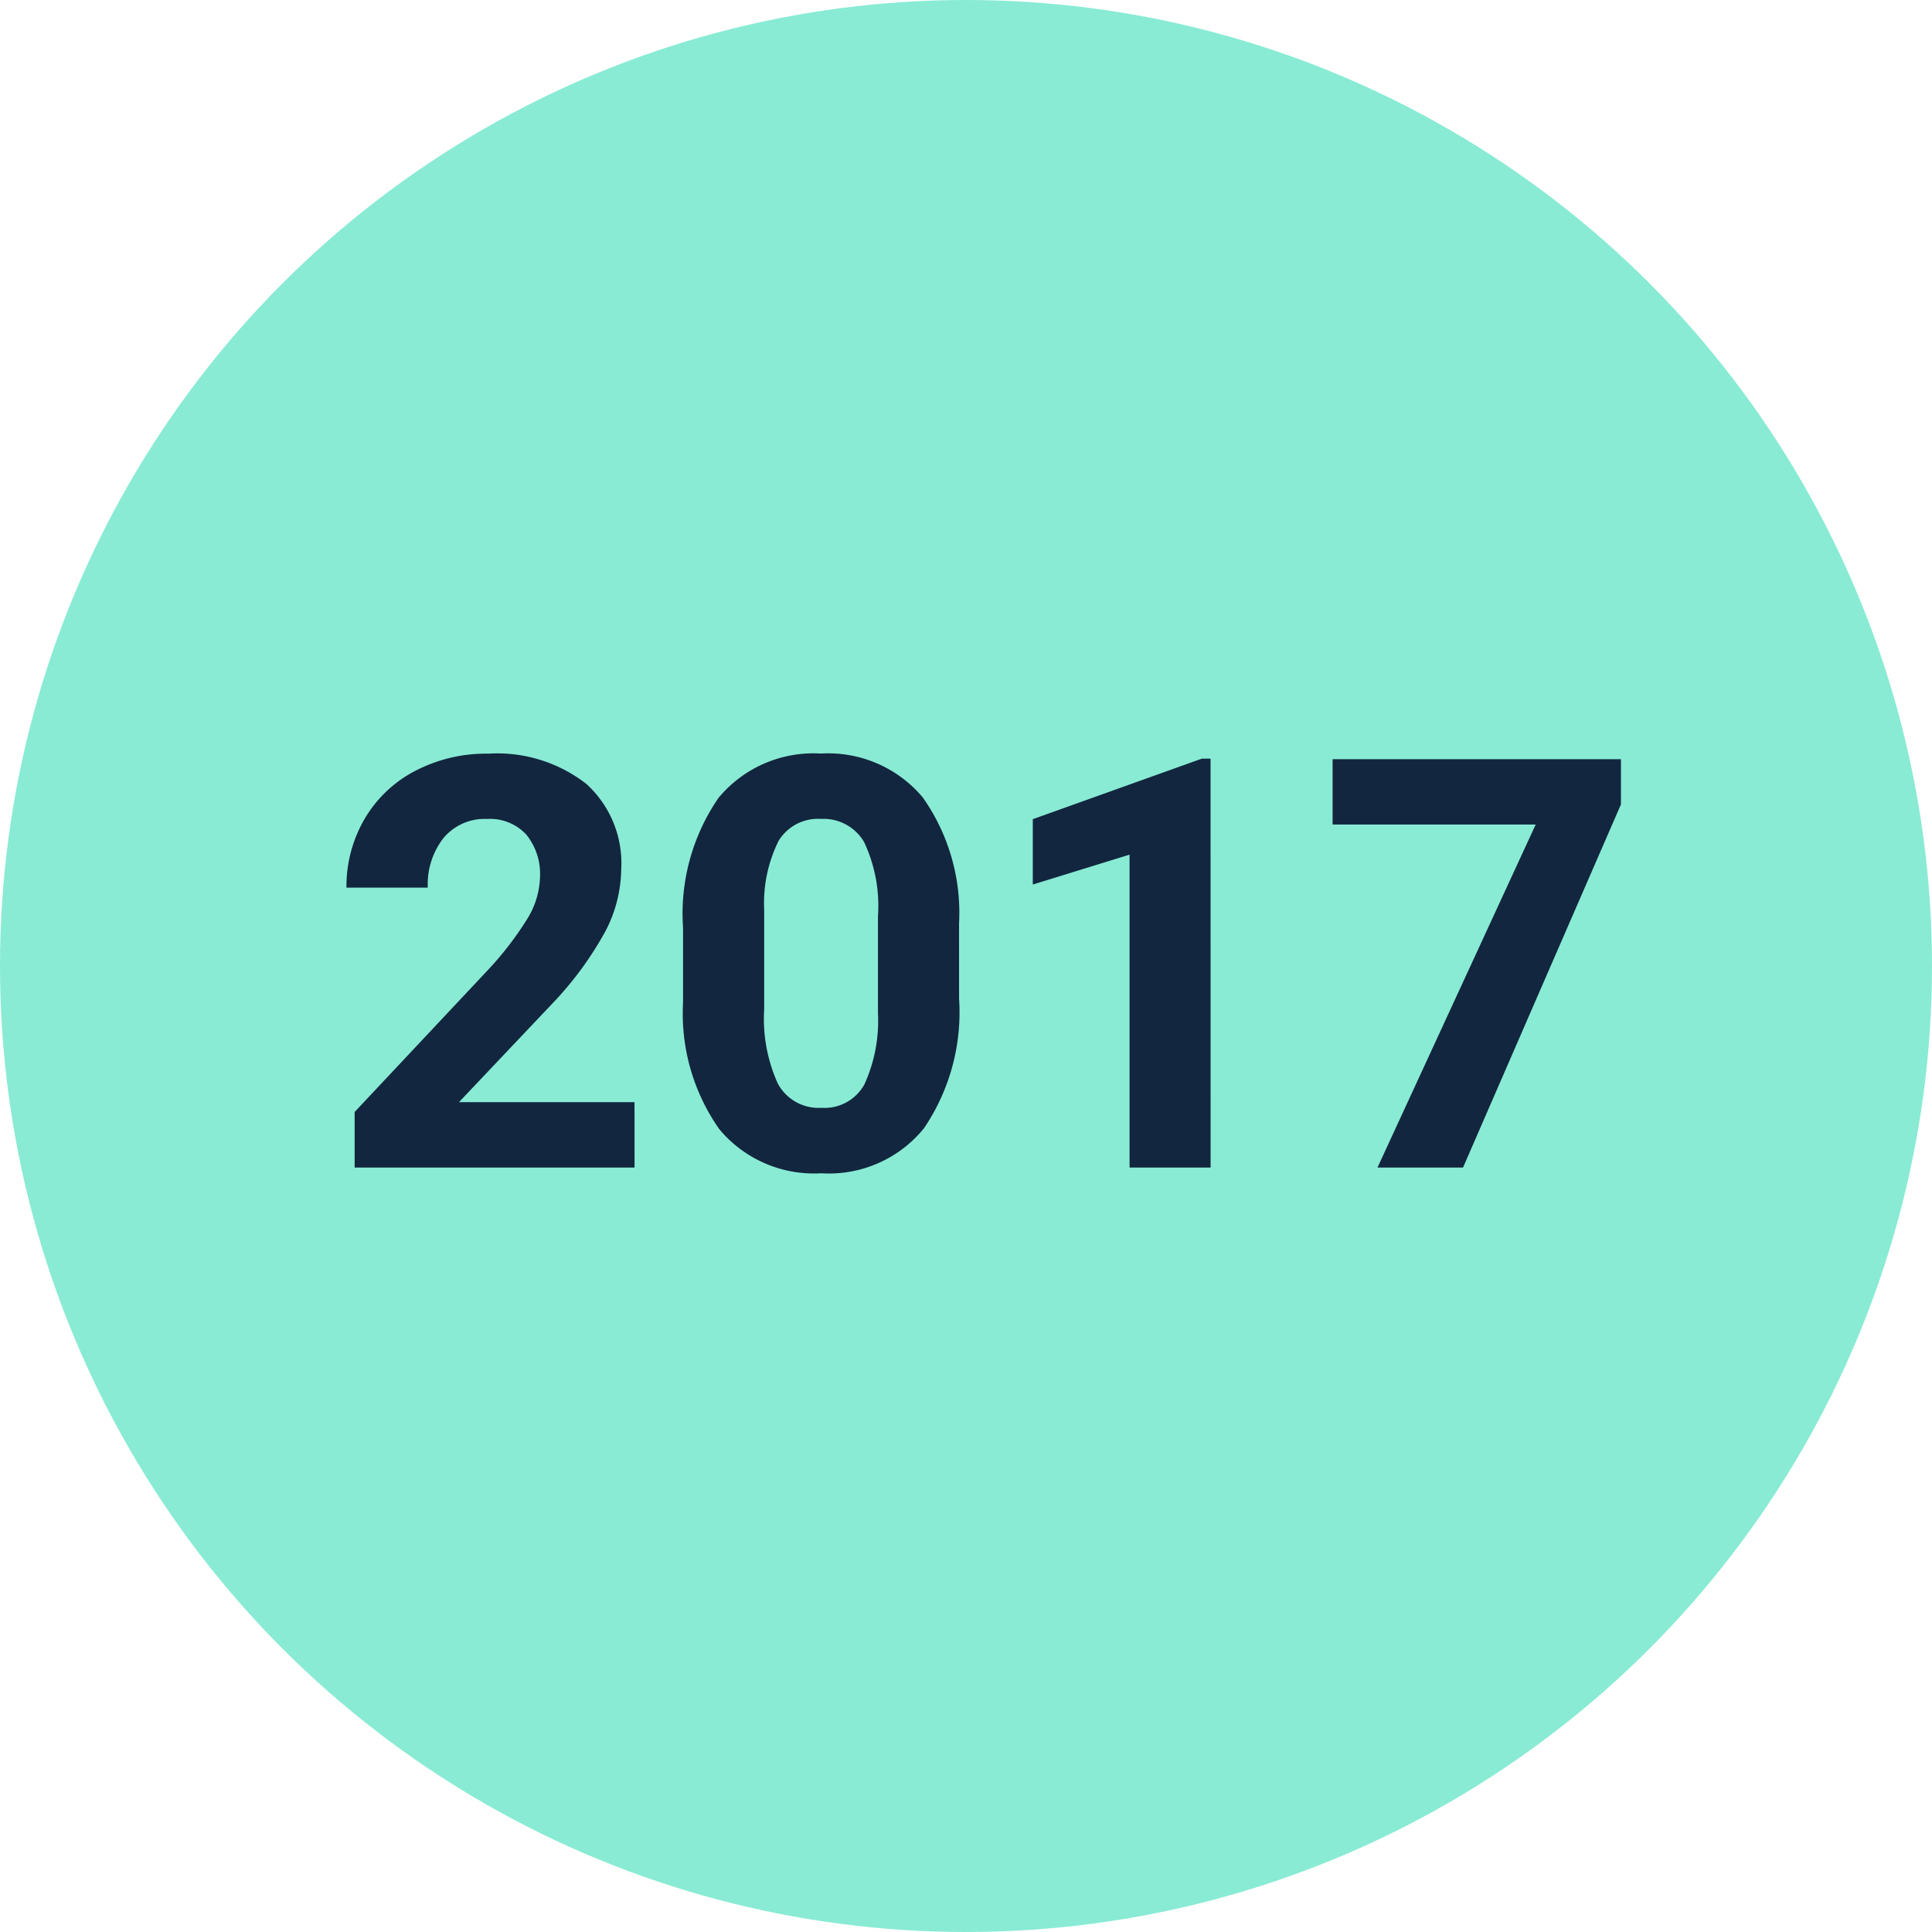 <svg xmlns="http://www.w3.org/2000/svg" width="67.27" height="67.27" viewBox="0 0 67.27 67.27">
  <g id="Grupo_147261" data-name="Grupo 147261" transform="translate(-1288.168 -6047.211)">
    <circle id="Elipse_7344" data-name="Elipse 7344" cx="33.635" cy="33.635" r="33.635" transform="translate(1288.168 6047.211)" fill="#89ebd4"/>
    <path id="Trazado_277458" data-name="Trazado 277458" d="M-12.236,0h-9.746V-1.934l4.6-4.9a11.347,11.347,0,0,0,1.4-1.807,2.9,2.9,0,0,0,.454-1.465,2.172,2.172,0,0,0-.479-1.489,1.727,1.727,0,0,0-1.367-.542,1.863,1.863,0,0,0-1.509.659,2.611,2.611,0,0,0-.552,1.733h-2.832a4.661,4.661,0,0,1,.62-2.373A4.371,4.371,0,0,1-19.893-13.8a5.328,5.328,0,0,1,2.568-.61,5.045,5.045,0,0,1,3.413,1.055A3.731,3.731,0,0,1-12.7-10.381a4.781,4.781,0,0,1-.547,2.148,11.939,11.939,0,0,1-1.875,2.549L-18.35-2.275h6.113Zm11.3-5.879A7.2,7.2,0,0,1-2.158-1.367,4.261,4.261,0,0,1-5.732.2,4.291,4.291,0,0,1-9.287-1.338a6.992,6.992,0,0,1-1.26-4.395V-8.35a7.109,7.109,0,0,1,1.235-4.521,4.293,4.293,0,0,1,3.56-1.543A4.3,4.3,0,0,1-2.2-12.886,6.97,6.97,0,0,1-.937-8.5ZM-3.76-8.756a5.207,5.207,0,0,0-.483-2.576,1.634,1.634,0,0,0-1.509-.806,1.6,1.6,0,0,0-1.47.767,4.873,4.873,0,0,0-.5,2.4v3.46a5.466,5.466,0,0,0,.474,2.586,1.612,1.612,0,0,0,1.519.846,1.585,1.585,0,0,0,1.494-.811A5.335,5.335,0,0,0-3.76-5.374ZM7.822,0H5V-10.894L1.631-9.854v-2.275L7.52-14.238h.3ZM22.109-12.643,16.611,0H13.633l5.508-11.943H12.07v-2.275H22.109Z" transform="translate(1322.498 6087.863)" fill="#12263f"/>
  </g>
</svg>
